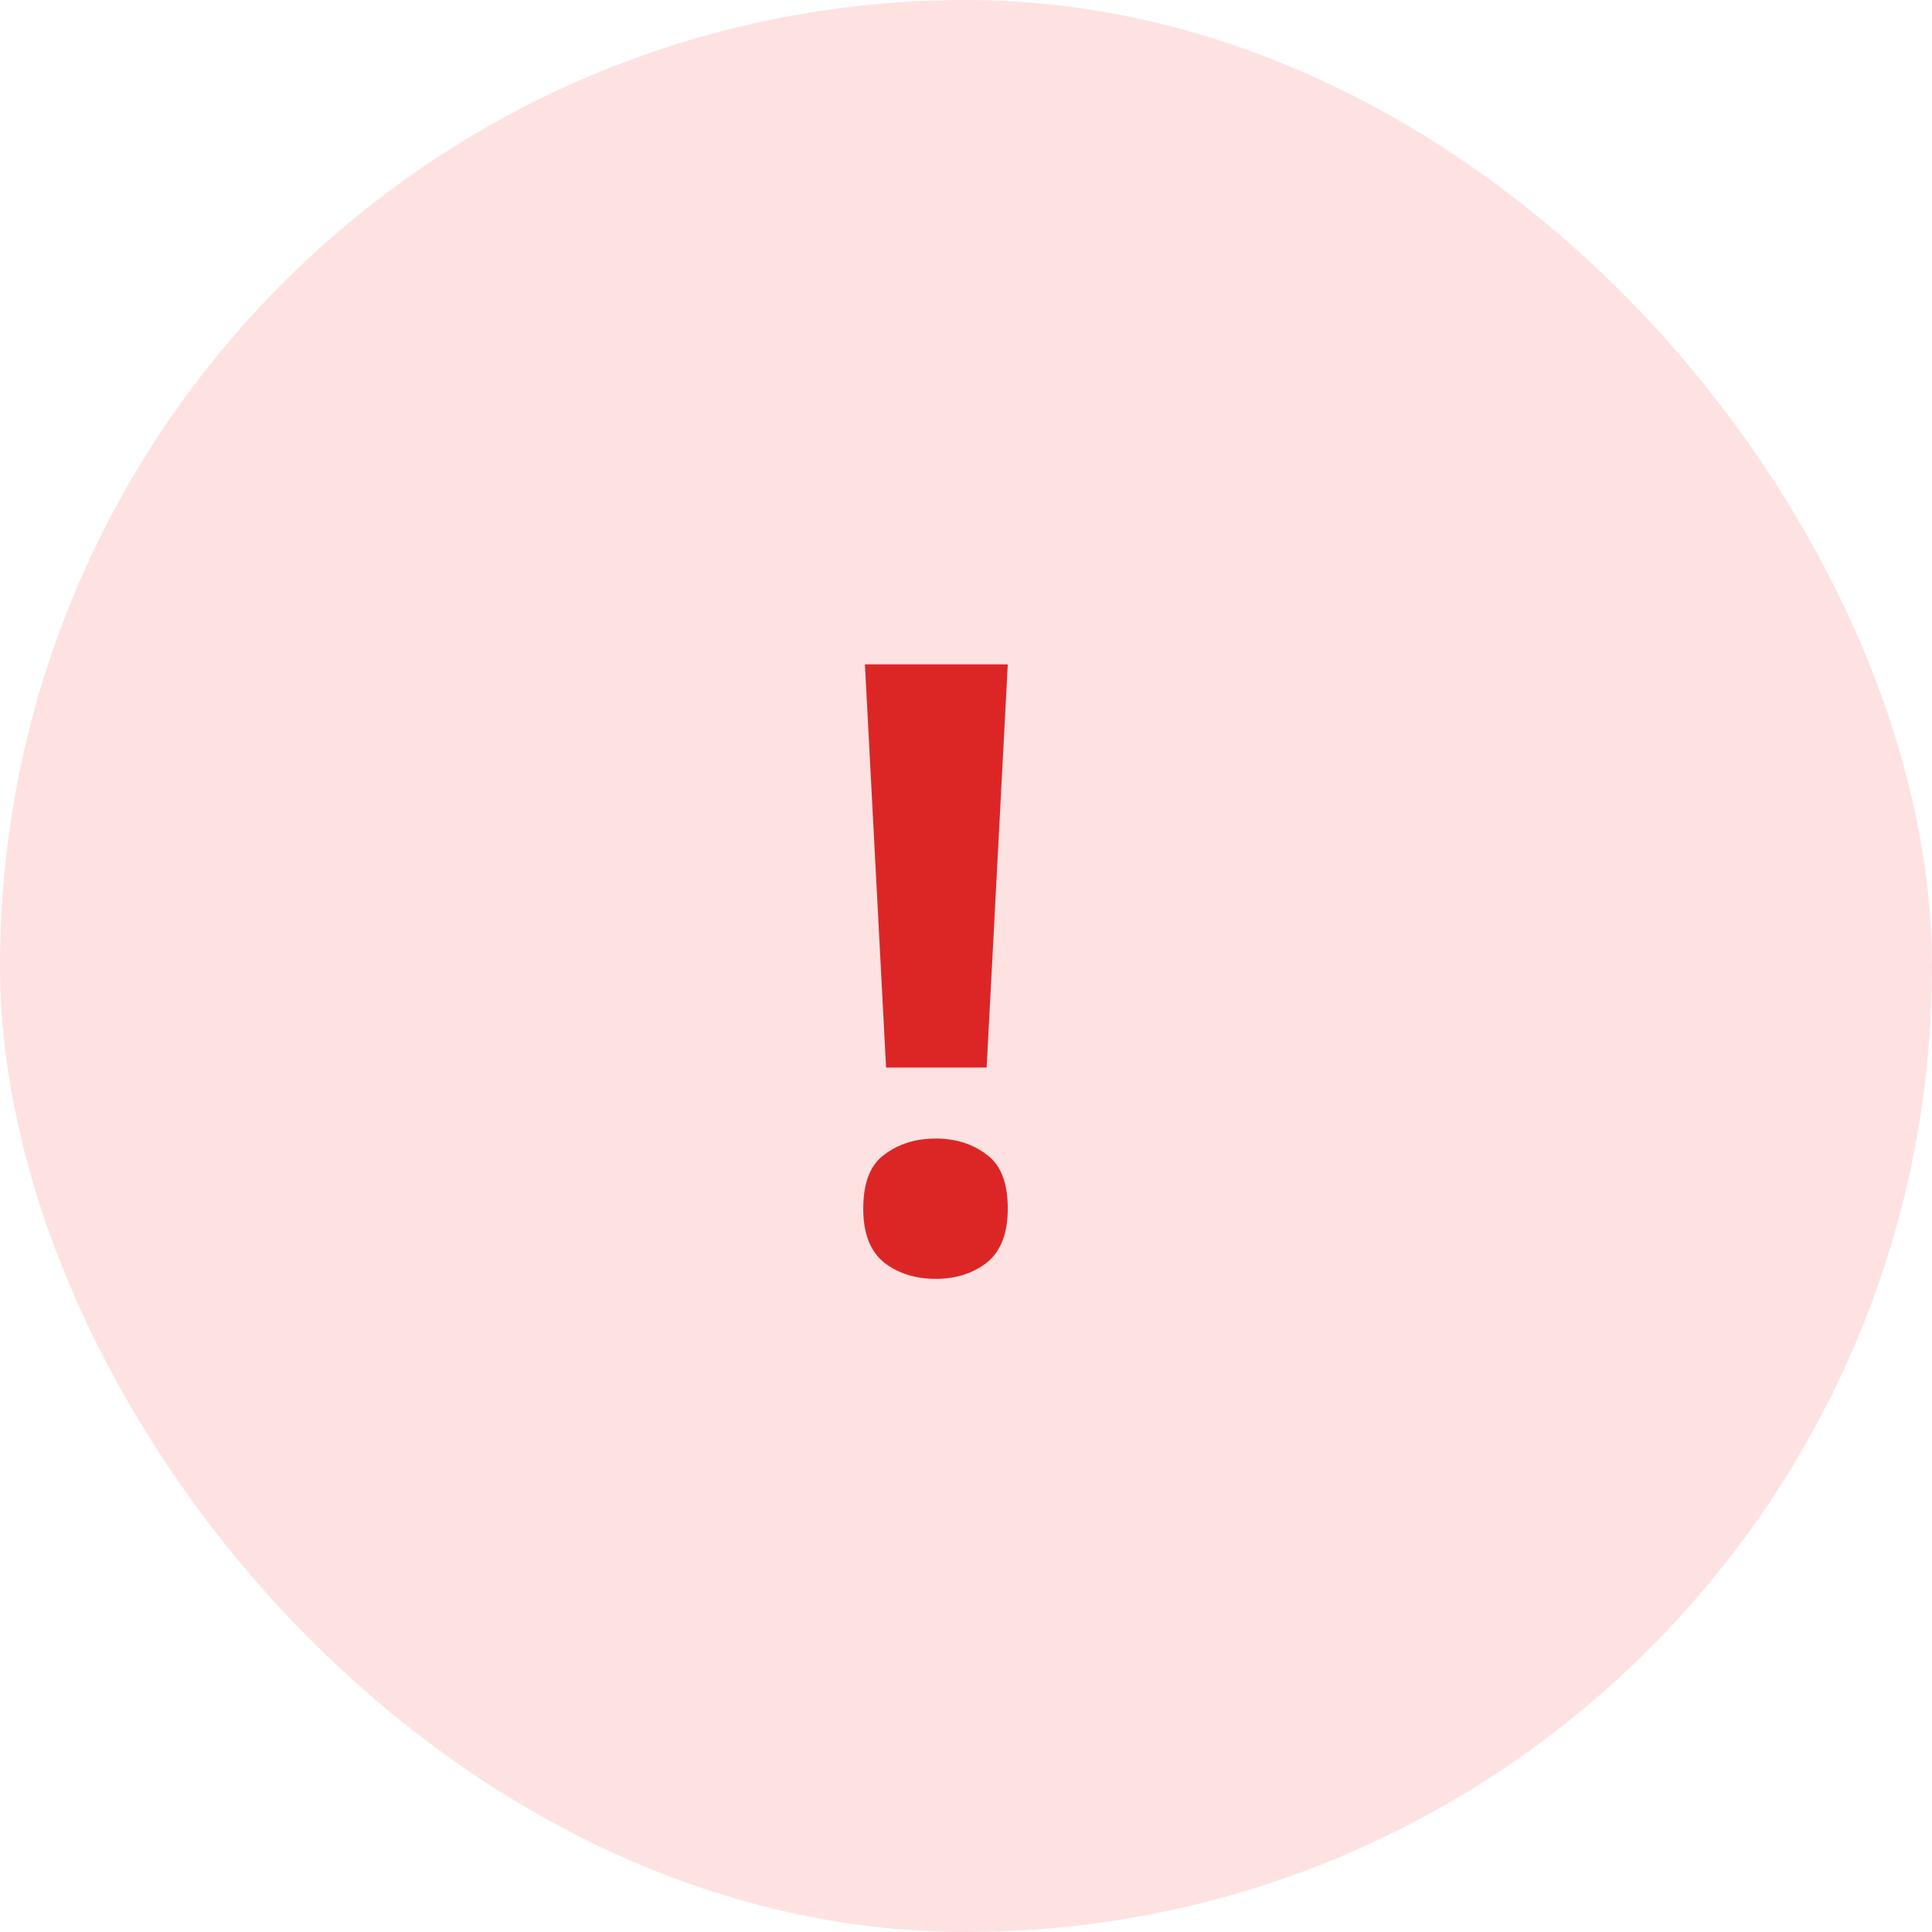 <svg width="32" height="32" viewBox="0 0 32 32" fill="none" xmlns="http://www.w3.org/2000/svg">
<rect width="32" height="32" rx="16" fill="#FEE2E2"/>
<path d="M16.342 17.682H14.676L14.326 11.004H16.692L16.342 17.682ZM14.298 20.02C14.298 19.591 14.415 19.292 14.648 19.124C14.881 18.947 15.166 18.858 15.502 18.858C15.829 18.858 16.109 18.947 16.342 19.124C16.575 19.292 16.692 19.591 16.692 20.02C16.692 20.431 16.575 20.729 16.342 20.916C16.109 21.093 15.829 21.182 15.502 21.182C15.166 21.182 14.881 21.093 14.648 20.916C14.415 20.729 14.298 20.431 14.298 20.02Z" fill="#DC2626"/>
</svg>
